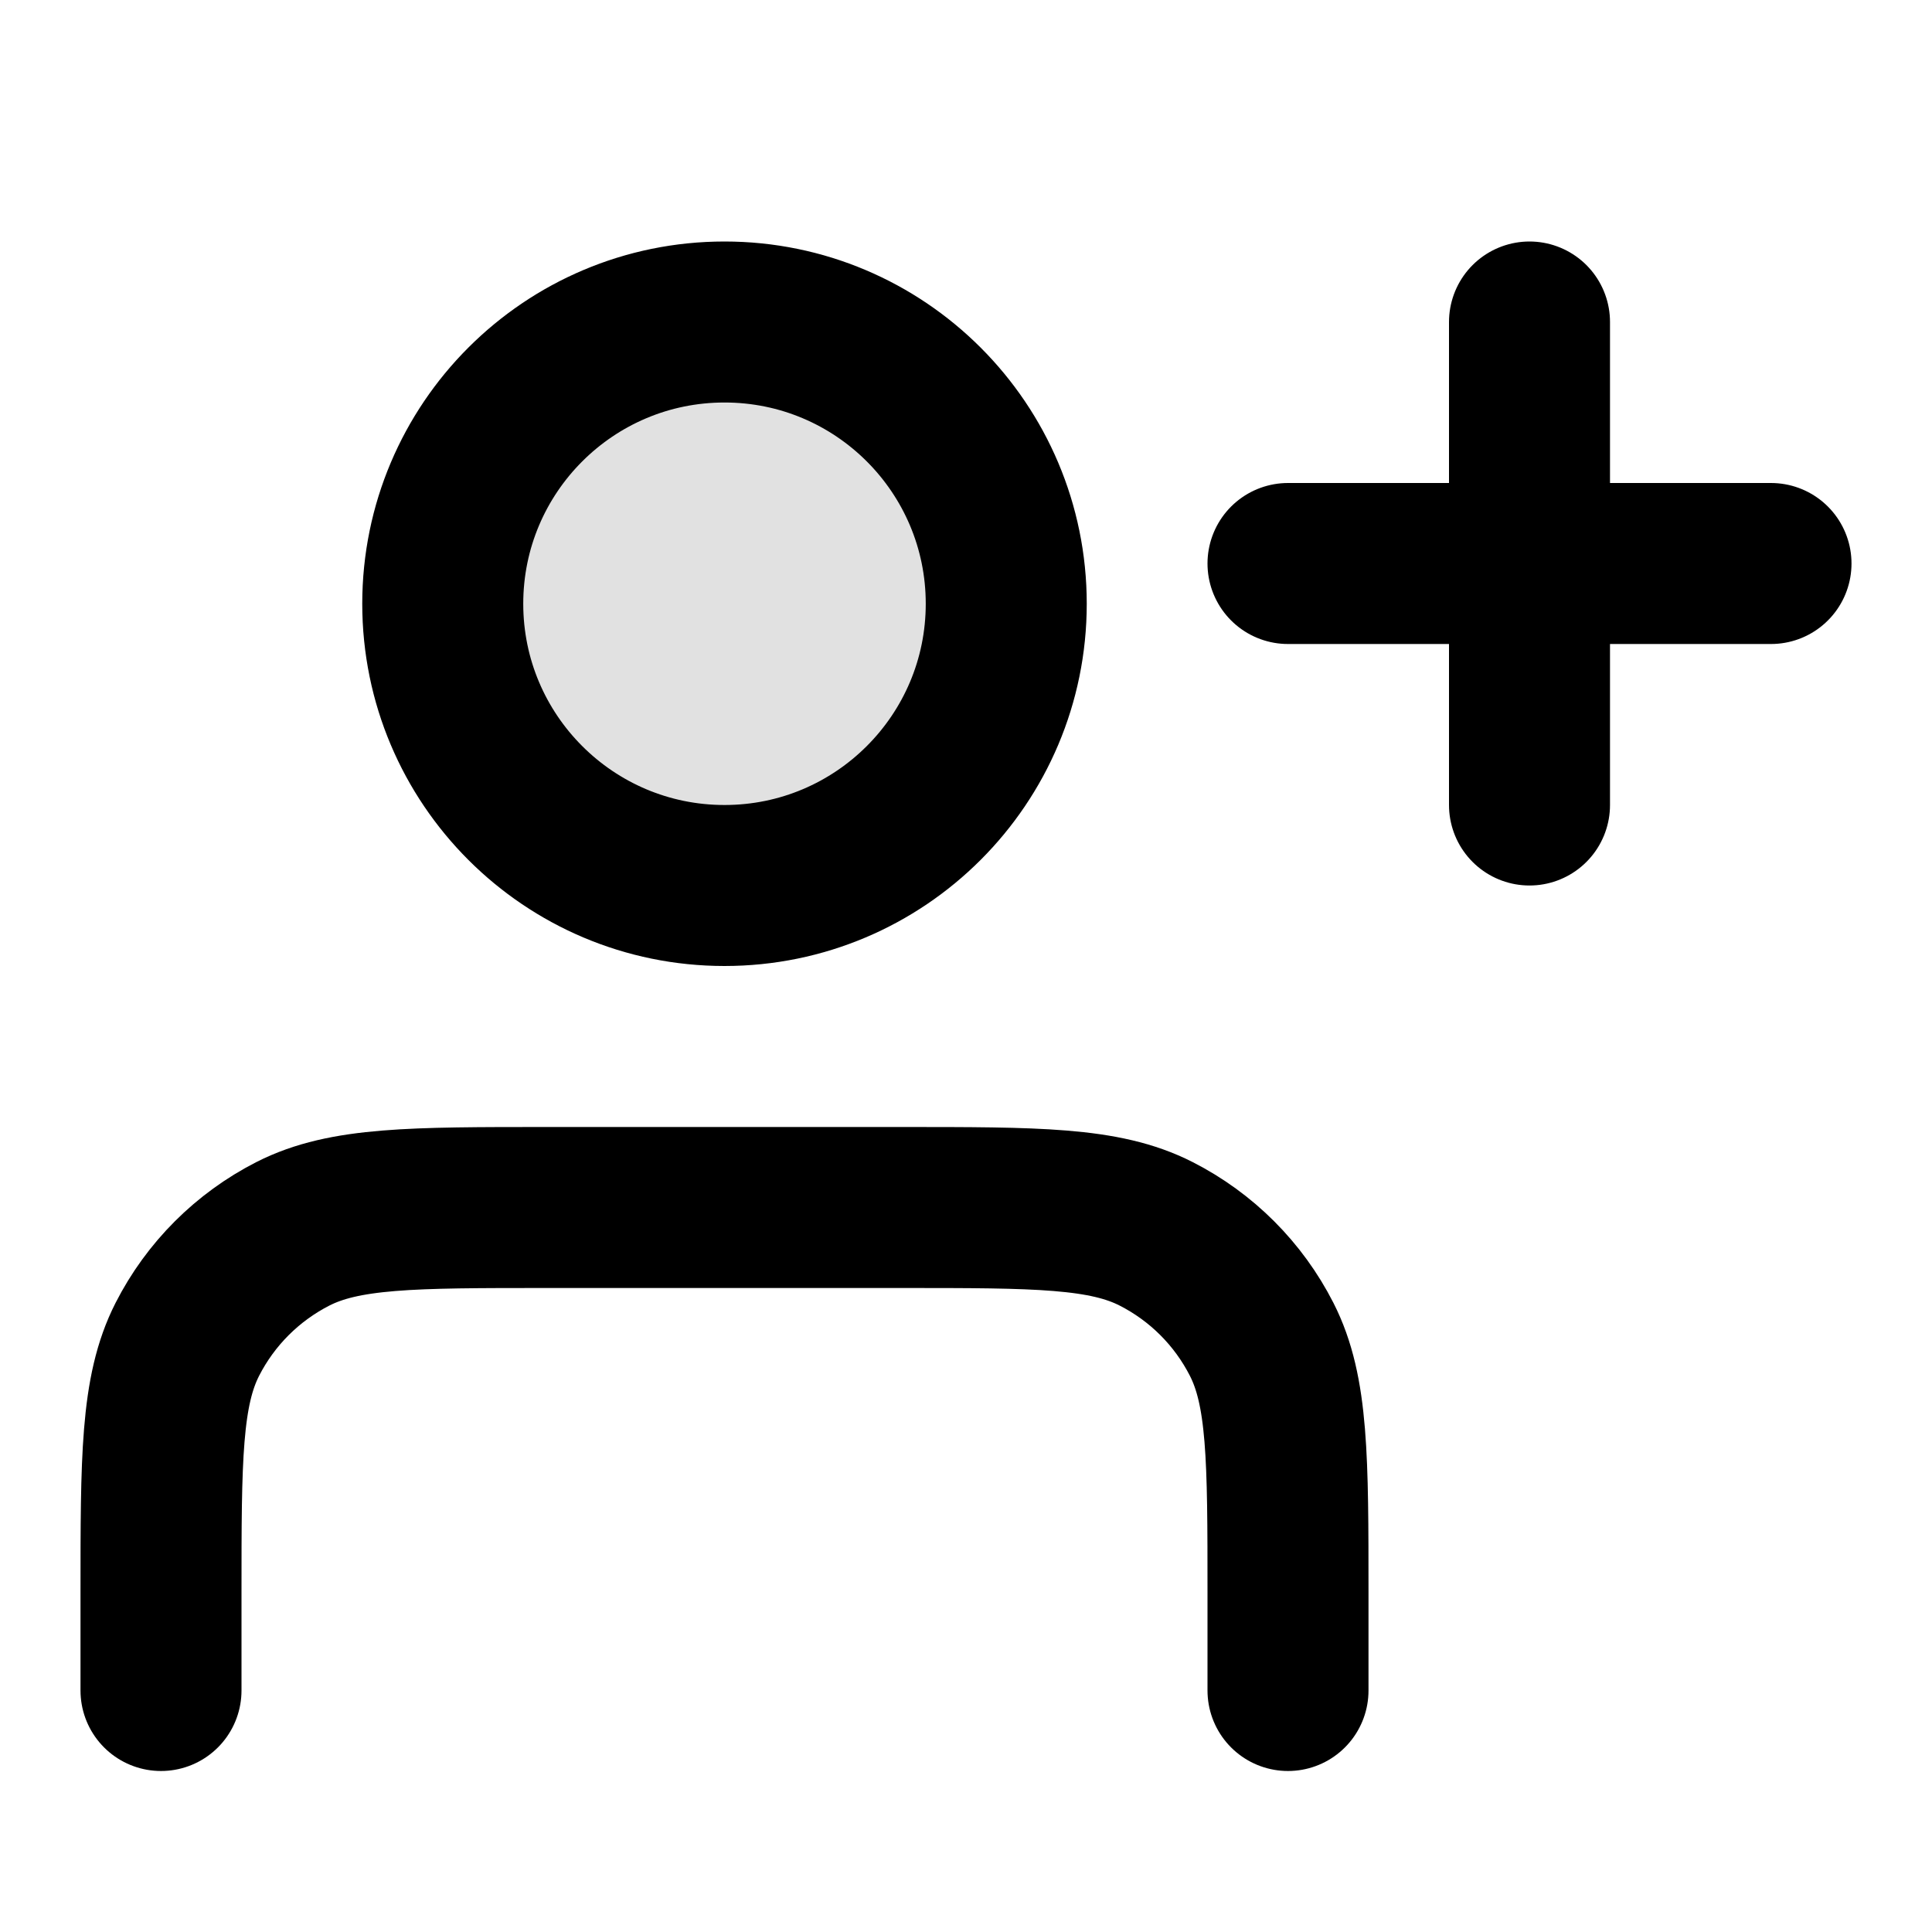 <svg width="24" height="24" viewBox="0 0 24 24" fill="none" xmlns="http://www.w3.org/2000/svg">
<path opacity="0.12" d="M9 11C10.933 11 12.5 9.433 12.5 7.5C12.5 5.567 10.933 4 9 4C7.067 4 5.5 5.567 5.5 7.5C5.5 9.433 7.067 11 9 11Z" fill="black"/>
<path d="M19 10V4M16 7H22M16 21V19.8C16 18.12 16 17.28 15.673 16.638C15.385 16.073 14.927 15.615 14.362 15.327C13.72 15 12.88 15 11.2 15H6.8C5.12 15 4.28 15 3.638 15.327C3.074 15.615 2.615 16.073 2.327 16.638C2 17.28 2 18.12 2 19.8V21M12.5 7.5C12.5 9.433 10.933 11 9 11C7.067 11 5.5 9.433 5.5 7.5C5.5 5.567 7.067 4 9 4C10.933 4 12.5 5.567 12.5 7.5Z" stroke="black" stroke-width="2" stroke-linecap="round" stroke-linejoin="round"/>
</svg>
